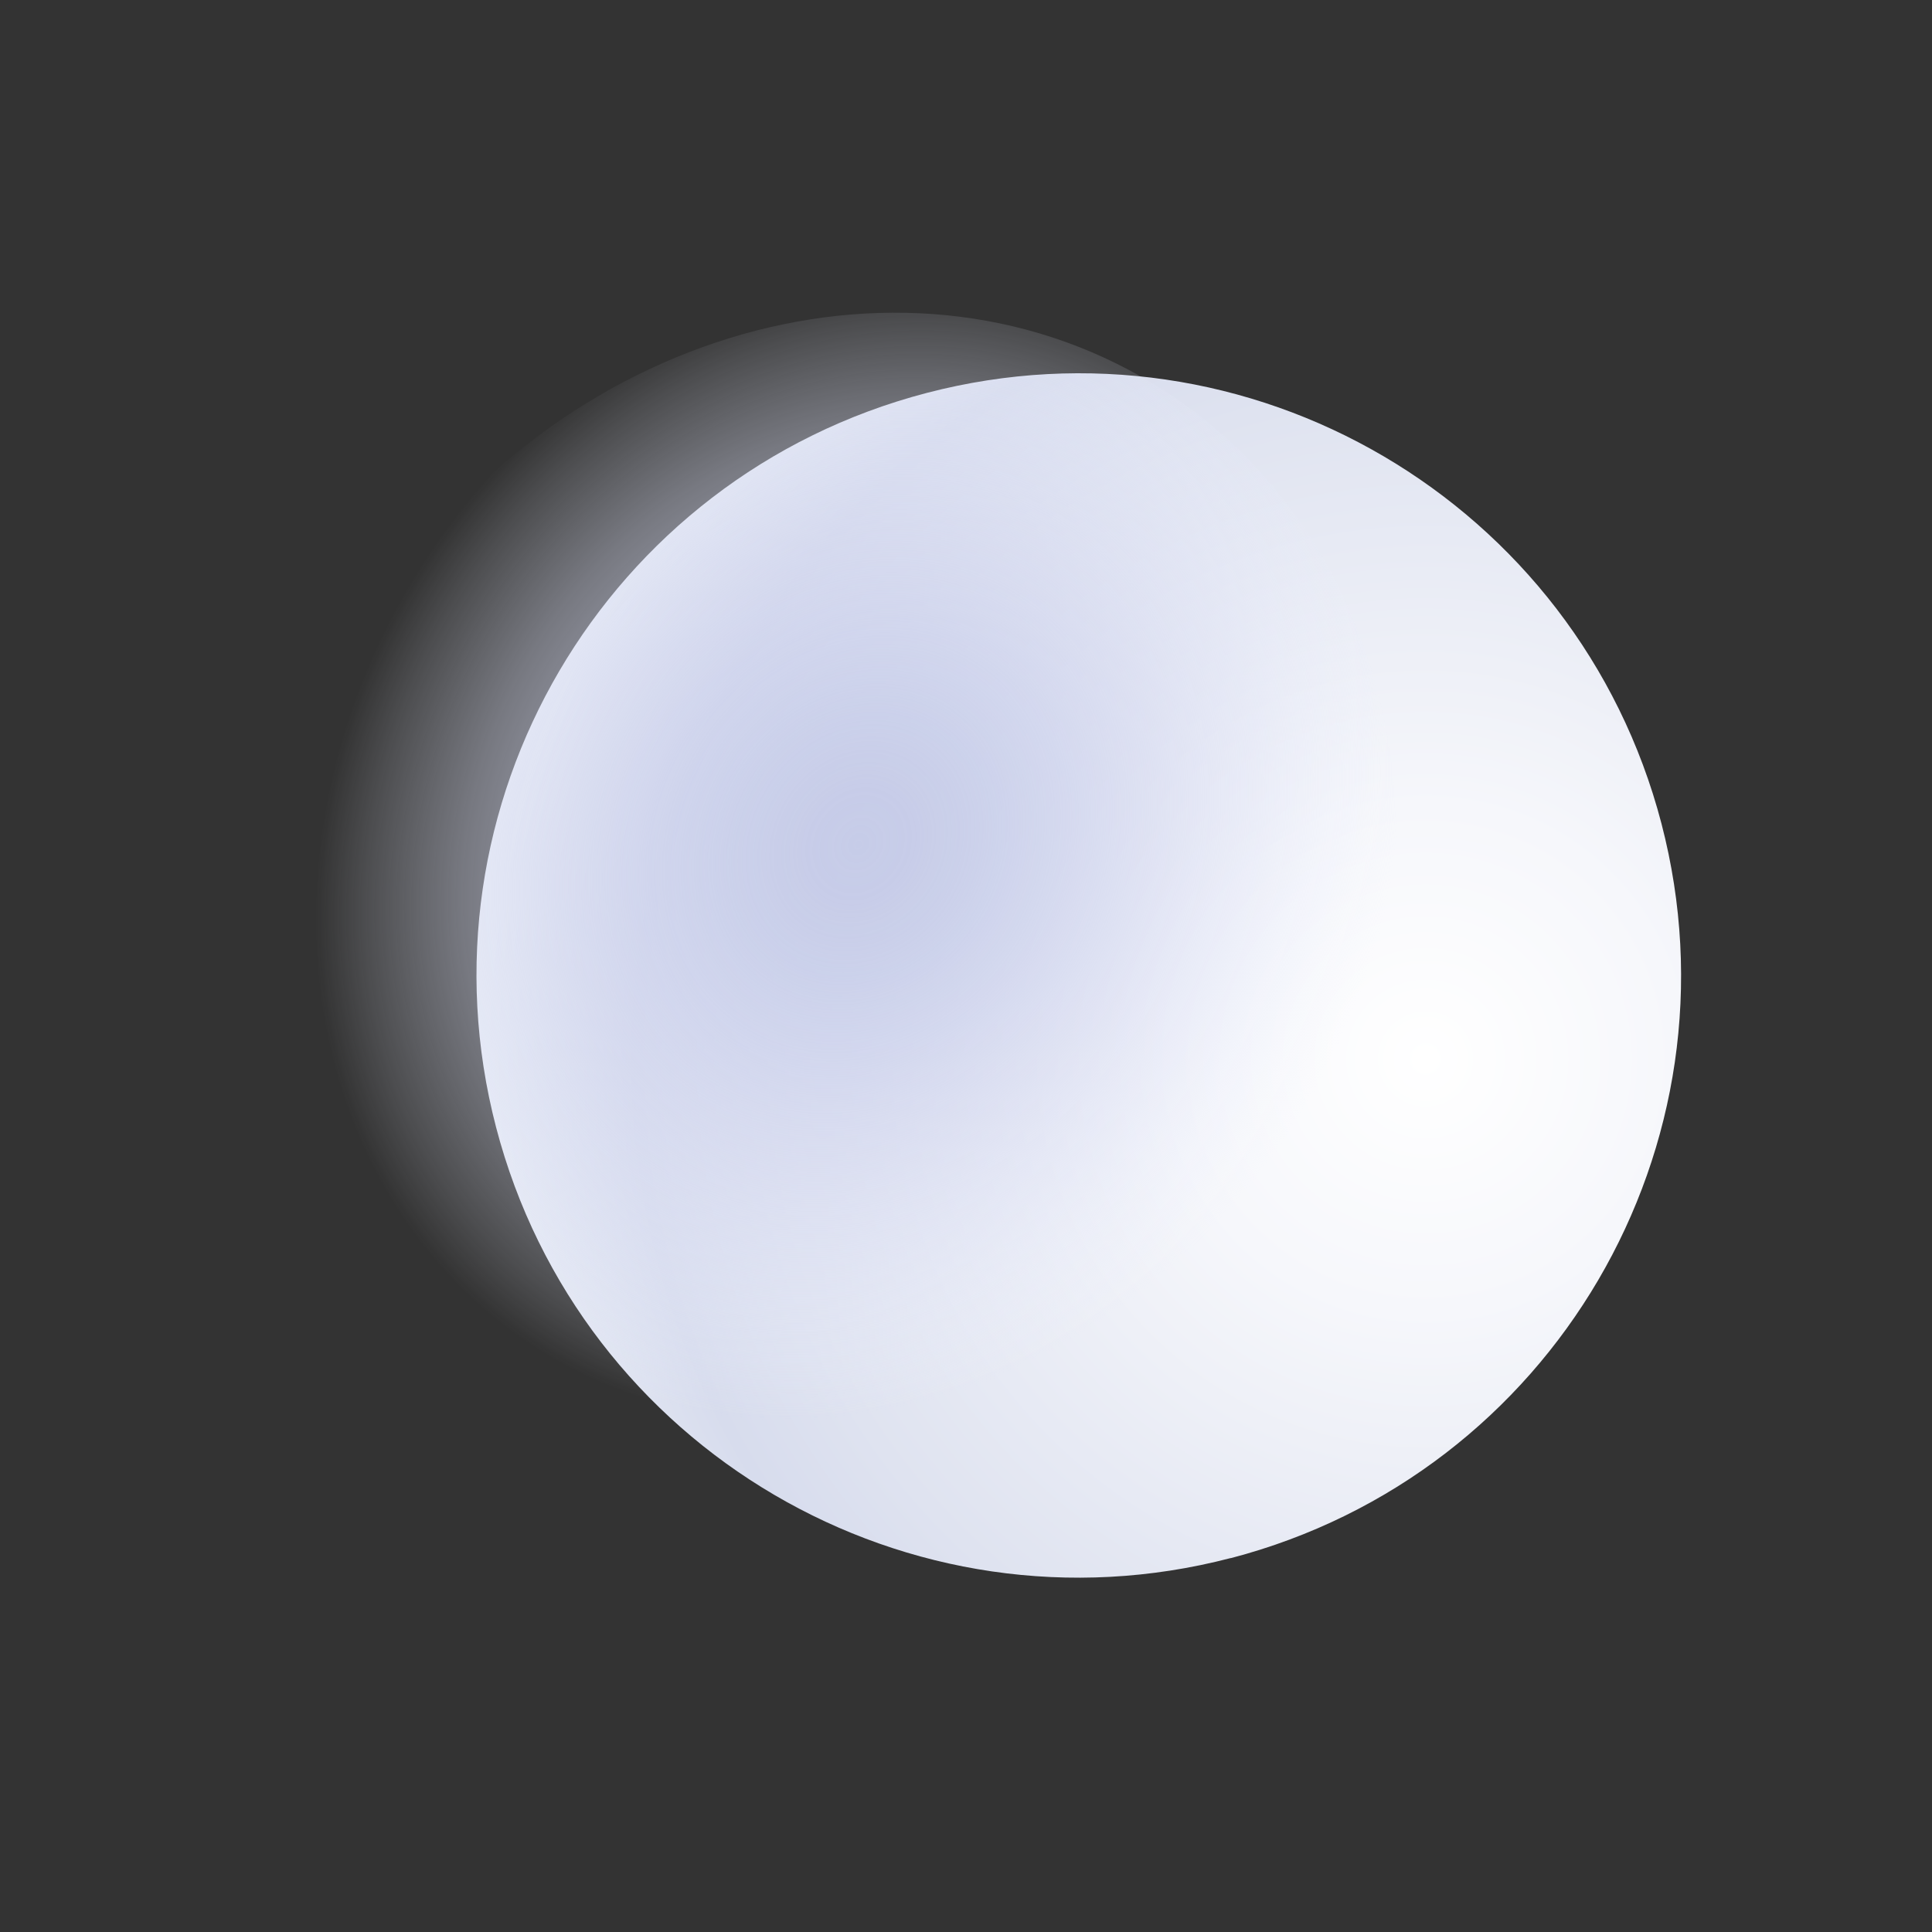 <svg width="146" height="146" viewBox="0 0 146 146" fill="none" xmlns="http://www.w3.org/2000/svg">
<rect x="0" y="0" width="146" height="146" fill="#333333" stroke="none"/>
<path d="M93.002 117.742C68.681 124.082 43.839 109.508 37.49 85.194C31.149 60.874 45.724 36.031 70.044 29.69C94.365 23.35 119.207 37.924 125.556 62.238C131.896 86.558 117.322 111.401 93.008 117.749L93.002 117.742Z" fill="url(#paint0_radial_594_23809)"/>
<path style="mix-blend-mode:multiply" d="M28.038 46.509C42.057 24.805 68.903 17.202 88.015 29.545C107.12 41.881 111.245 69.482 97.227 91.186C83.208 112.89 56.355 120.485 37.25 108.15C18.145 95.814 14.02 68.213 28.038 46.509Z" fill="url(#paint1_radial_594_23809)"/>
<path style="mix-blend-mode:overlay" opacity="0.7" d="M71.42 34.965C70.091 30.395 61.896 33.433 53.116 41.741C44.336 50.049 38.294 60.503 39.616 65.08C40.946 69.65 49.133 66.618 57.921 58.304C66.709 49.989 72.75 39.536 71.427 34.973L71.42 34.965Z" fill="url(#paint2_radial_594_23809)"/>
<path style="mix-blend-mode:overlay" opacity="0.5" d="M88.335 79.365C97.491 69.501 110.65 66.292 117.718 72.194C124.793 78.103 123.102 90.884 113.945 100.748C104.789 110.612 91.63 113.821 84.562 107.919C77.487 102.009 79.178 89.229 88.335 79.365Z" fill="url(#paint3_radial_594_23809)"/>
<defs>
<radialGradient id="paint0_radial_594_23809" cx="0" cy="0" r="1" gradientUnits="userSpaceOnUse" gradientTransform="translate(107.792 80.267) rotate(75.389) scale(71.38 71.38)">
<stop stop-color="white"/>
<stop offset="0.27" stop-color="#F6F7FB"/>
<stop offset="0.71" stop-color="#DFE3F0"/>
<stop offset="0.84" stop-color="#D7DCED"/>
<stop offset="1" stop-color="#E8ECF5"/>
</radialGradient>
<radialGradient id="paint1_radial_594_23809" cx="0" cy="0" r="1" gradientUnits="userSpaceOnUse" gradientTransform="translate(64.867 63.808) rotate(-147.141) scale(39.431 45.064)">
<stop stop-color="#C6CCE8"/>
<stop offset="0.1" stop-color="#C7CCE8" stop-opacity="0.97"/>
<stop offset="0.23" stop-color="#C9CFEA" stop-opacity="0.9"/>
<stop offset="0.38" stop-color="#CED3ED" stop-opacity="0.78"/>
<stop offset="0.55" stop-color="#D5D9F0" stop-opacity="0.61"/>
<stop offset="0.73" stop-color="#DDE1F5" stop-opacity="0.4"/>
<stop offset="0.91" stop-color="#E7EBFB" stop-opacity="0.14"/>
<stop offset="1" stop-color="#EDF0FF" stop-opacity="0"/>
</radialGradient>
<radialGradient id="paint2_radial_594_23809" cx="0" cy="0" r="1" gradientUnits="userSpaceOnUse" gradientTransform="translate(-1594.74 1591.48) rotate(-43.441) scale(21.946 7.687)">
<stop stop-color="white"/>
<stop offset="0.1" stop-color="white" stop-opacity="0.85"/>
<stop offset="0.29" stop-color="white" stop-opacity="0.59"/>
<stop offset="0.47" stop-color="white" stop-opacity="0.38"/>
<stop offset="0.63" stop-color="white" stop-opacity="0.22"/>
<stop offset="0.78" stop-color="white" stop-opacity="0.1"/>
<stop offset="0.91" stop-color="white" stop-opacity="0.03"/>
<stop offset="1" stop-color="white" stop-opacity="0"/>
</radialGradient>
<radialGradient id="paint3_radial_594_23809" cx="0" cy="0" r="1" gradientUnits="userSpaceOnUse" gradientTransform="translate(-2.343 5.552) rotate(-140.141) scale(16.717 24.315)">
<stop stop-color="white"/>
<stop offset="0.1" stop-color="white" stop-opacity="0.85"/>
<stop offset="0.29" stop-color="white" stop-opacity="0.59"/>
<stop offset="0.47" stop-color="white" stop-opacity="0.38"/>
<stop offset="0.63" stop-color="white" stop-opacity="0.22"/>
<stop offset="0.78" stop-color="white" stop-opacity="0.1"/>
<stop offset="0.91" stop-color="white" stop-opacity="0.03"/>
<stop offset="1" stop-color="white" stop-opacity="0"/>
</radialGradient>
</defs>
</svg>
